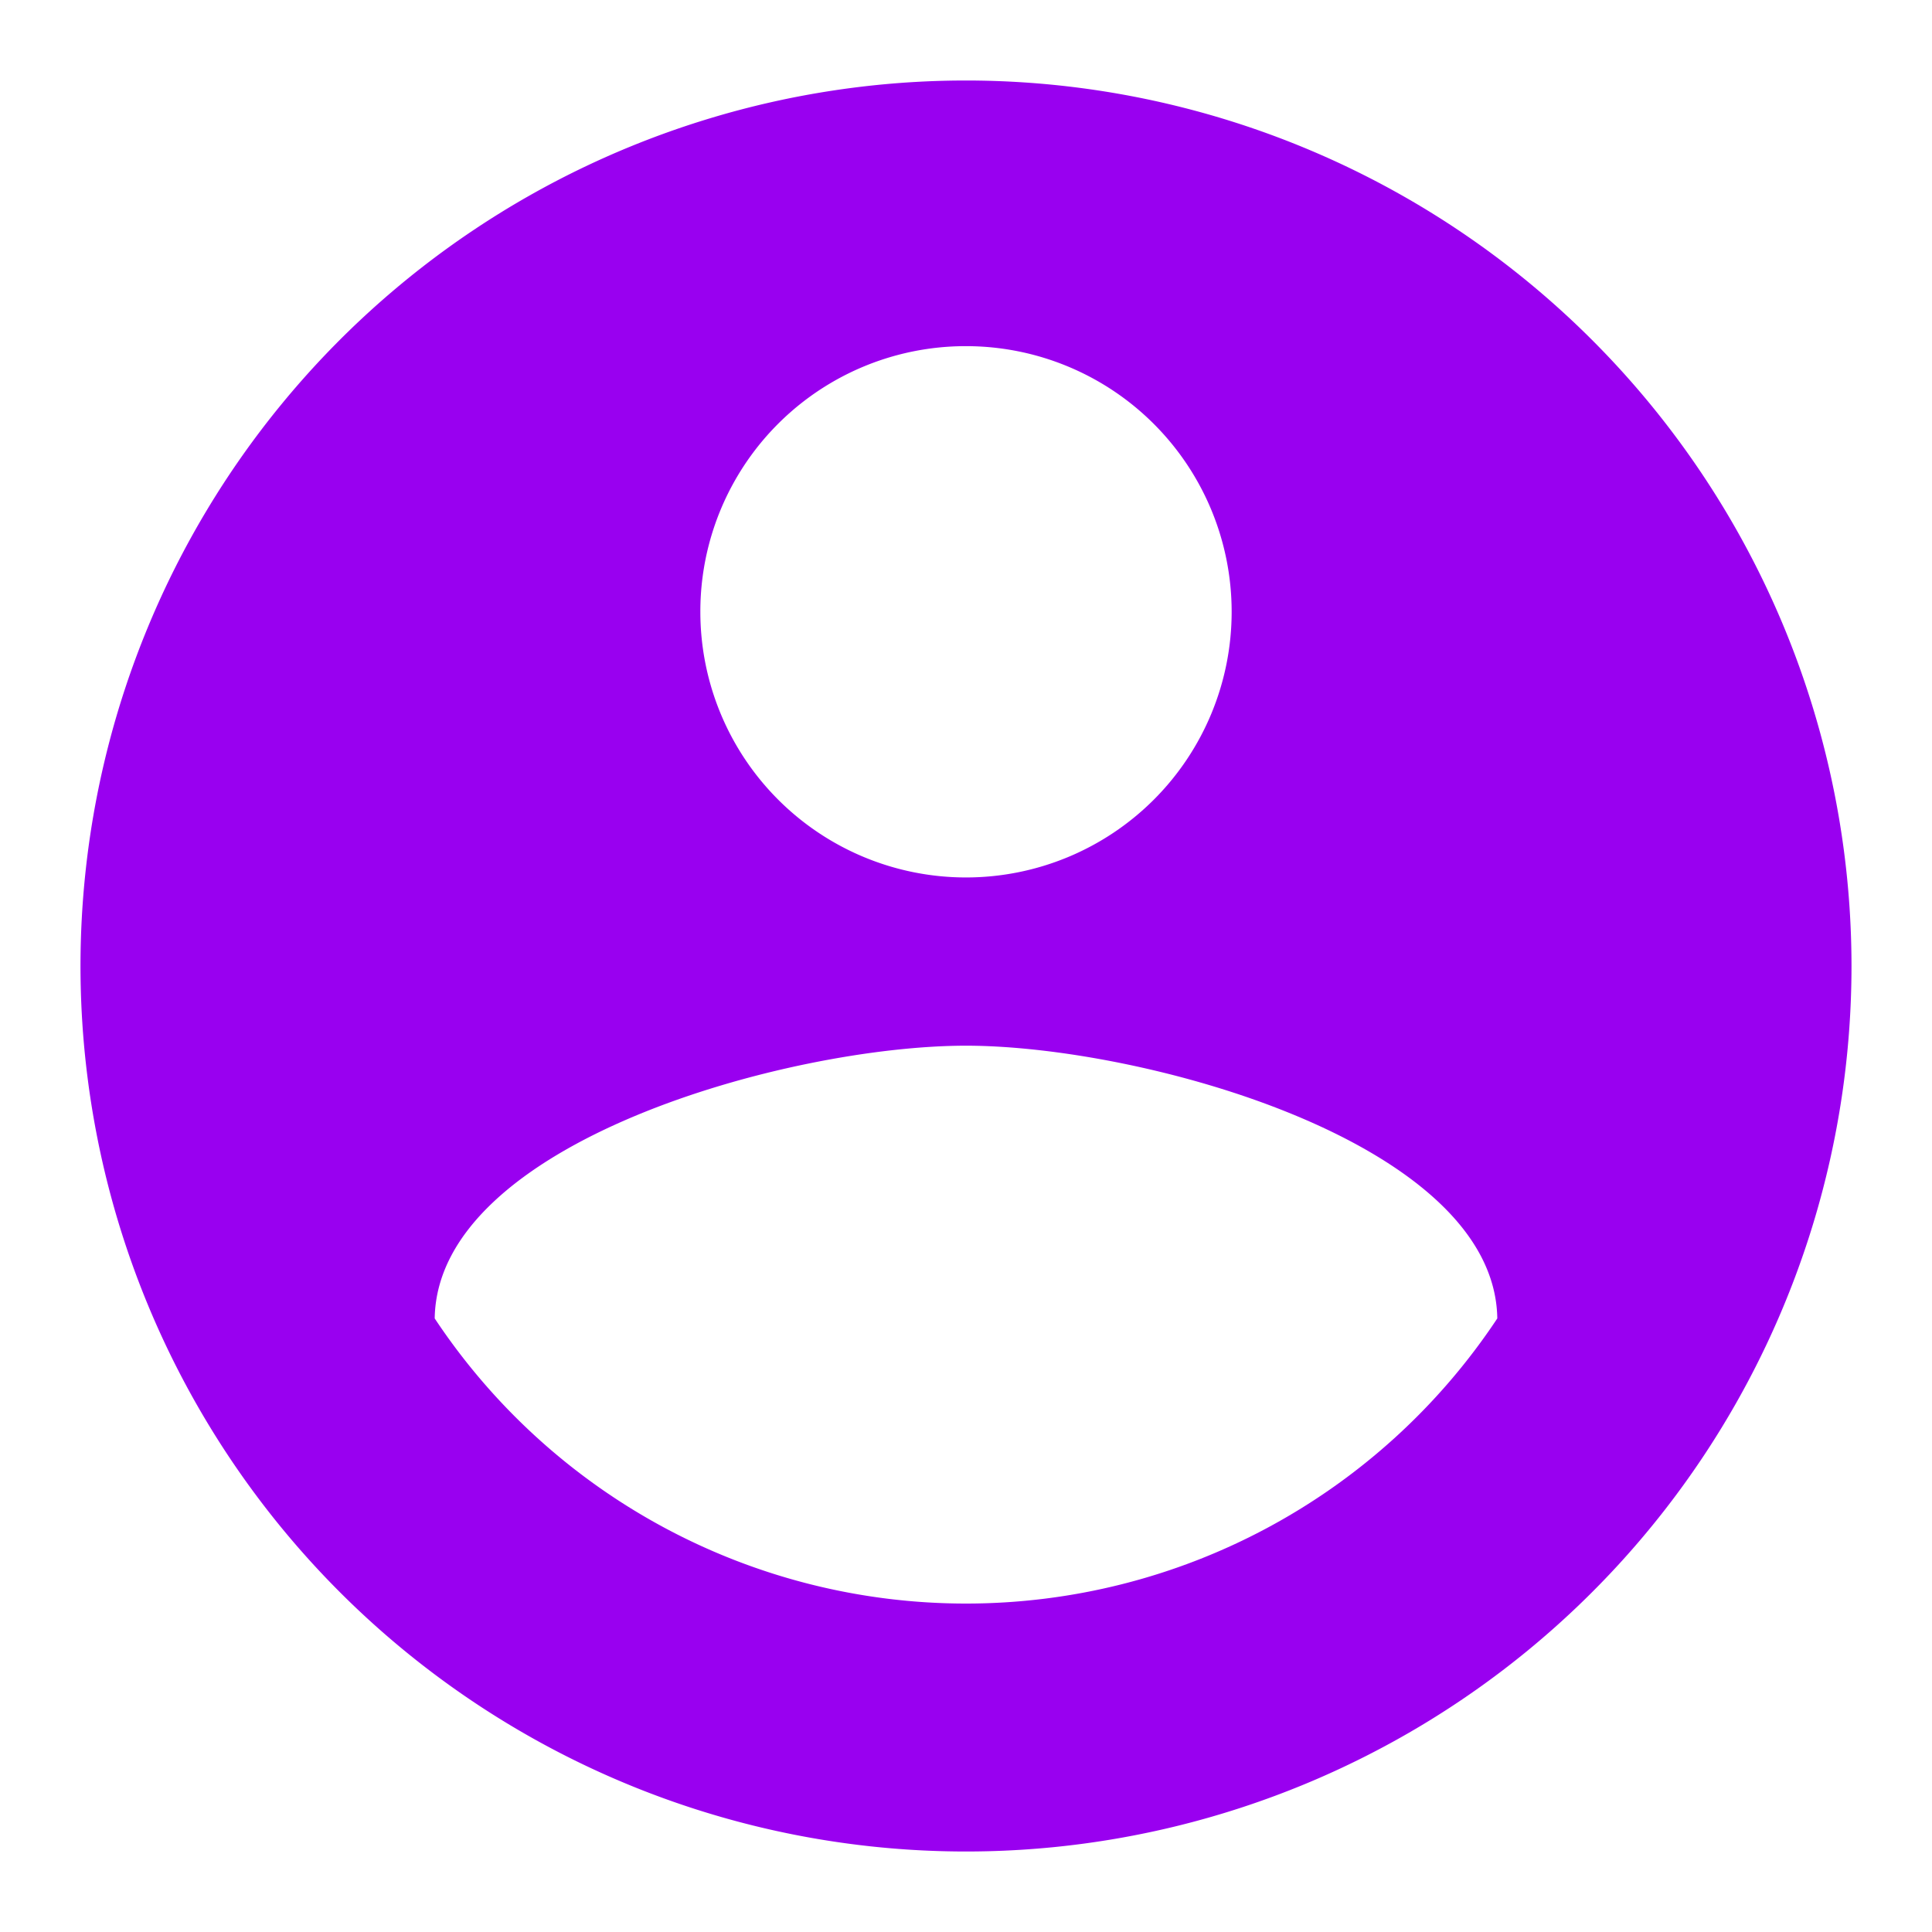 <svg id="SvgjsSvg1023" width="288" height="288" xmlns="http://www.w3.org/2000/svg" version="1.1" xmlns:xlink="http://www.w3.org/1999/xlink" xmlns:svgjs="http://svgjs.com/svgjs"><defs id="SvgjsDefs1024"></defs><g id="SvgjsG1025"><svg xmlns="http://www.w3.org/2000/svg" width="288" height="288" viewBox="0 0 60 60"><g transform="translate(-1511 -1138)" fill="#000000" class="color000 svgShape"><rect width="60" height="60" fill="none" transform="translate(1511 1138)"></rect><path fill="#9900f0" d="M30.5,3A27.5,27.5,0,1,0,58,30.5,27.51,27.51,0,0,0,30.5,3Zm0,8.25a8.25,8.25,0,1,1-8.25,8.25A8.239,8.239,0,0,1,30.5,11.25Zm0,39.05A19.8,19.8,0,0,1,14,41.445c.083-5.472,11-8.47,16.5-8.47,5.473,0,16.417,3,16.5,8.47A19.8,19.8,0,0,1,30.5,50.3Z" data-name="account" transform="translate(1510.5 1137.5)" class="colorf97b5e svgShape"></path></g></svg></g></svg>